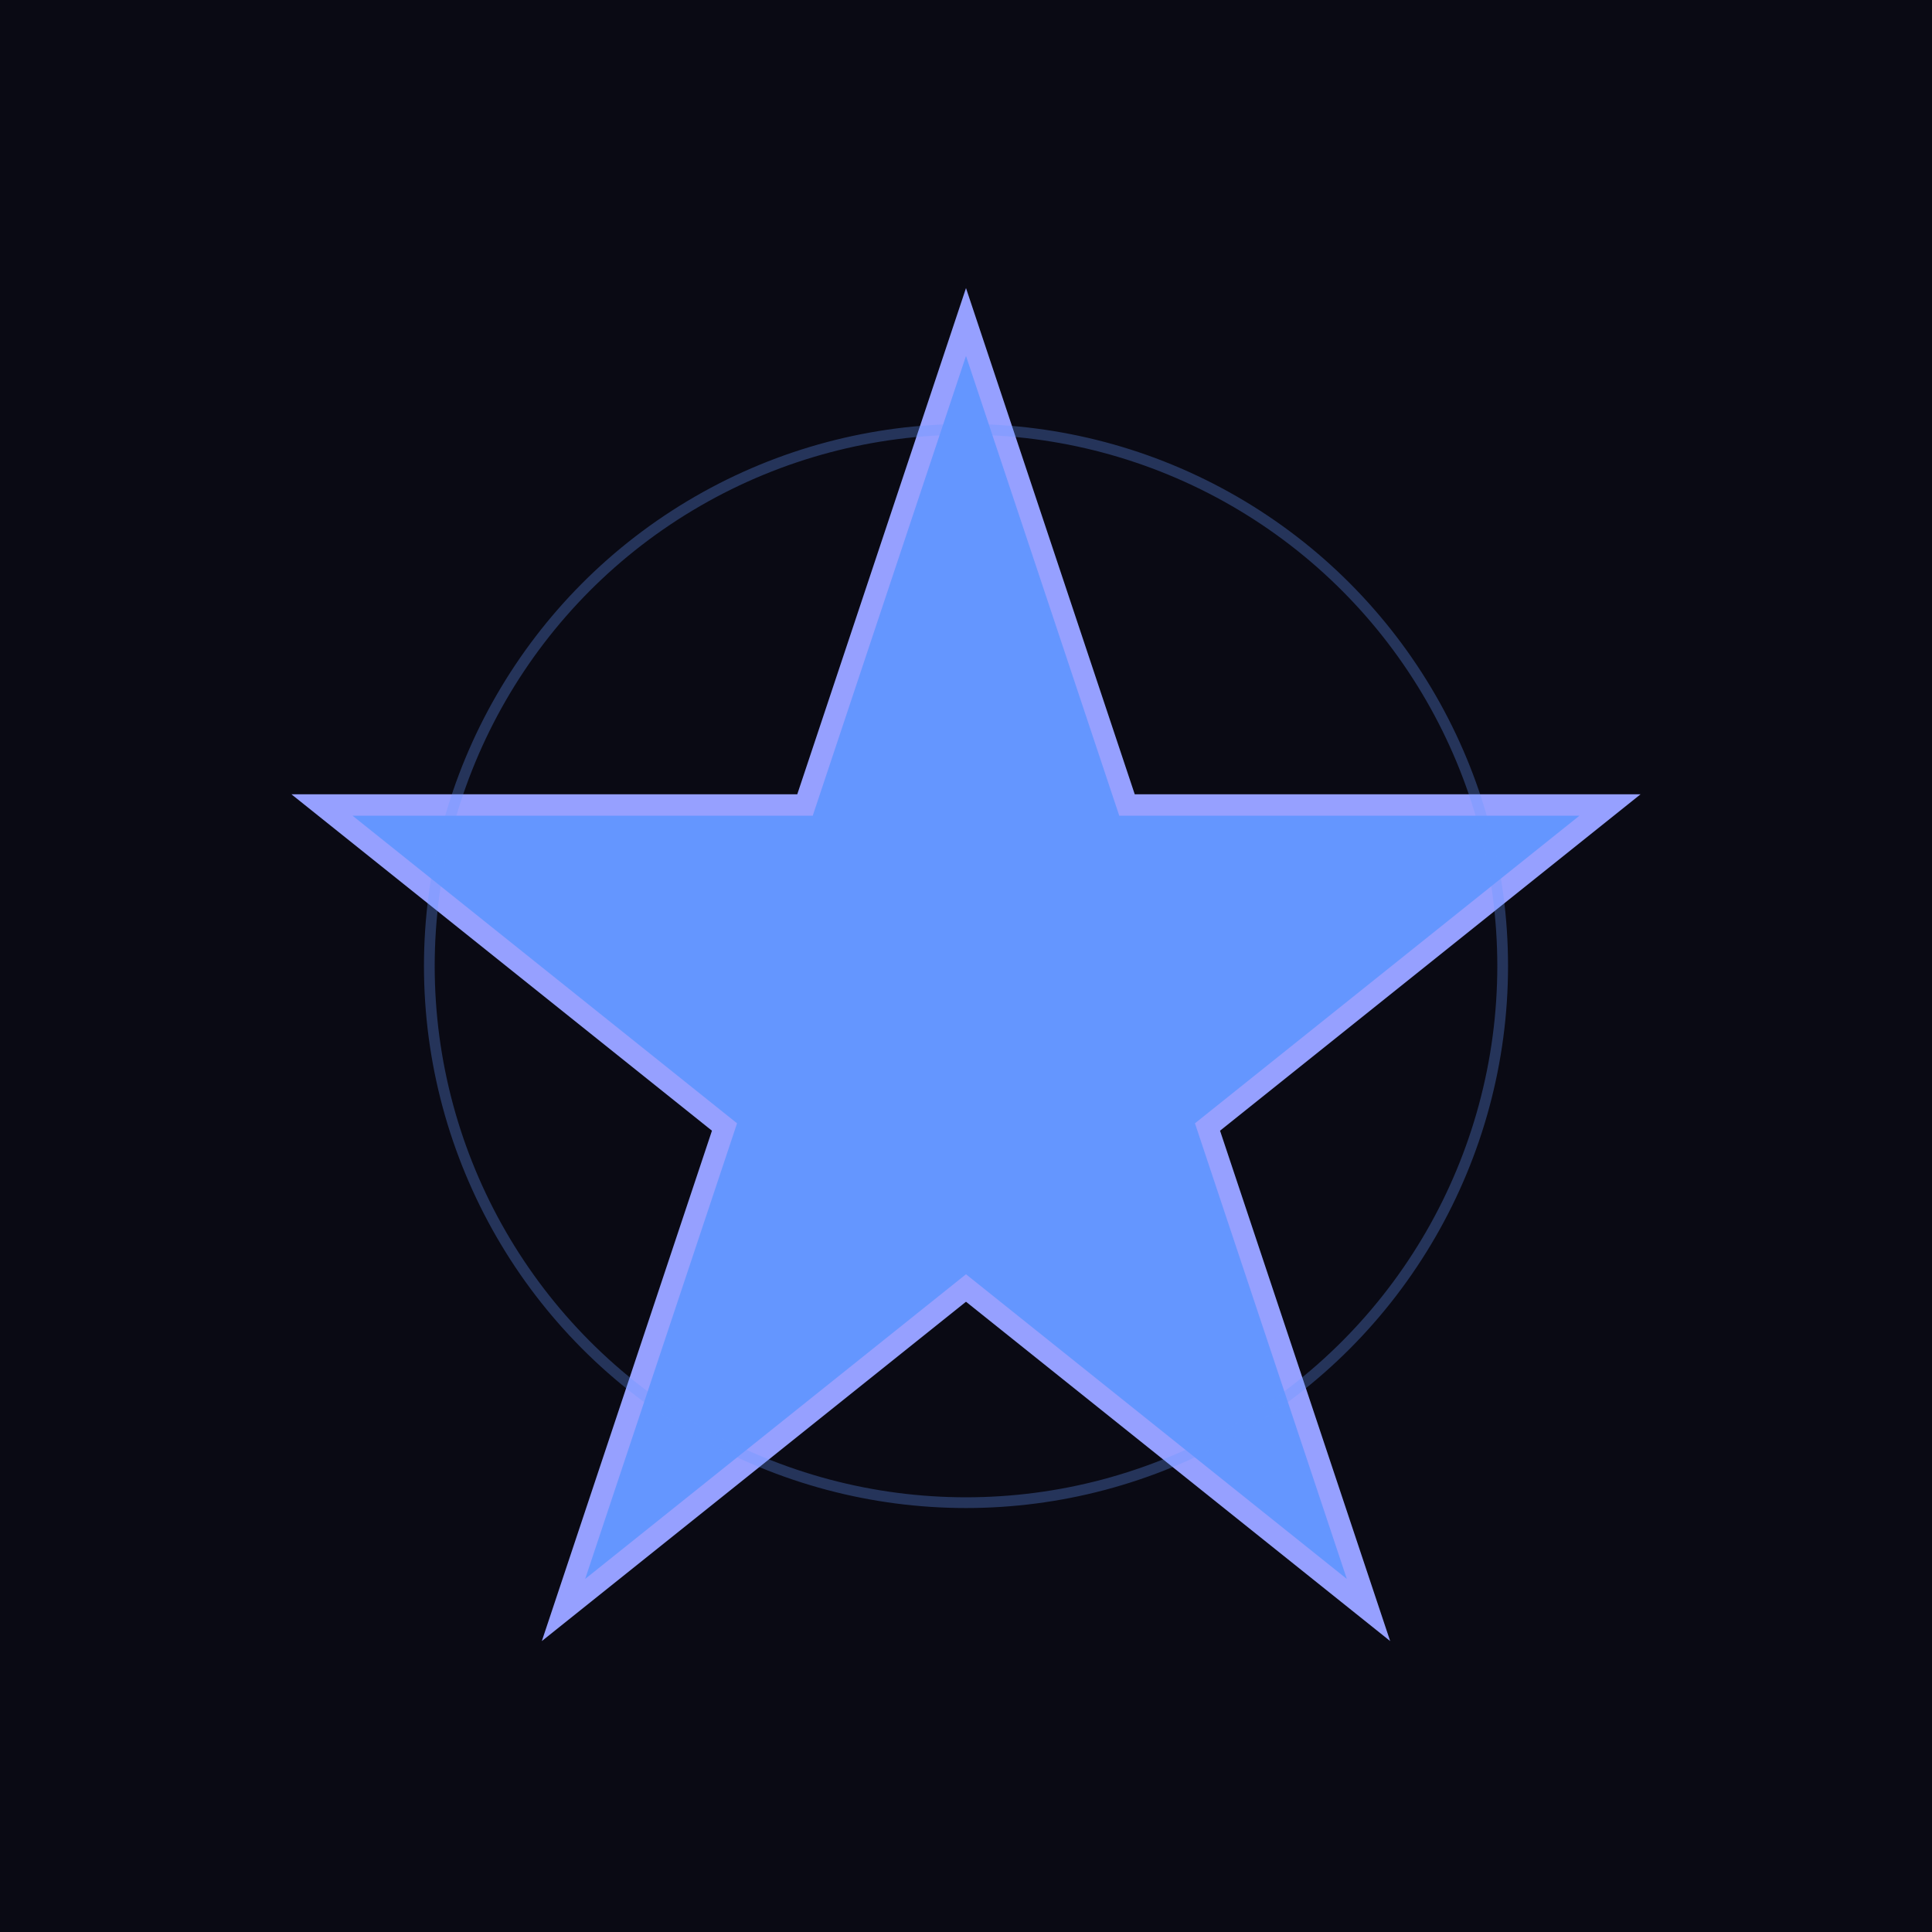 <svg width="180" height="180" xmlns="http://www.w3.org/2000/svg">
  <!-- Background -->
  <rect width="180" height="180" fill="#0A0A14"/>

  <!-- Star Icon -->
  <path d="M90 30 L105 75 L150 75 L112.5 105 L127.5 150 L90 120 L52.5 150 L67.5 105 L30 75 L75 75 Z"
        fill="#6496FF"
        stroke="#96A0FF"
        stroke-width="2"/>

  <!-- Inner glow effect -->
  <circle cx="90" cy="90" r="50" fill="none" stroke="#6496FF" stroke-width="1" opacity="0.3"/>
</svg>
